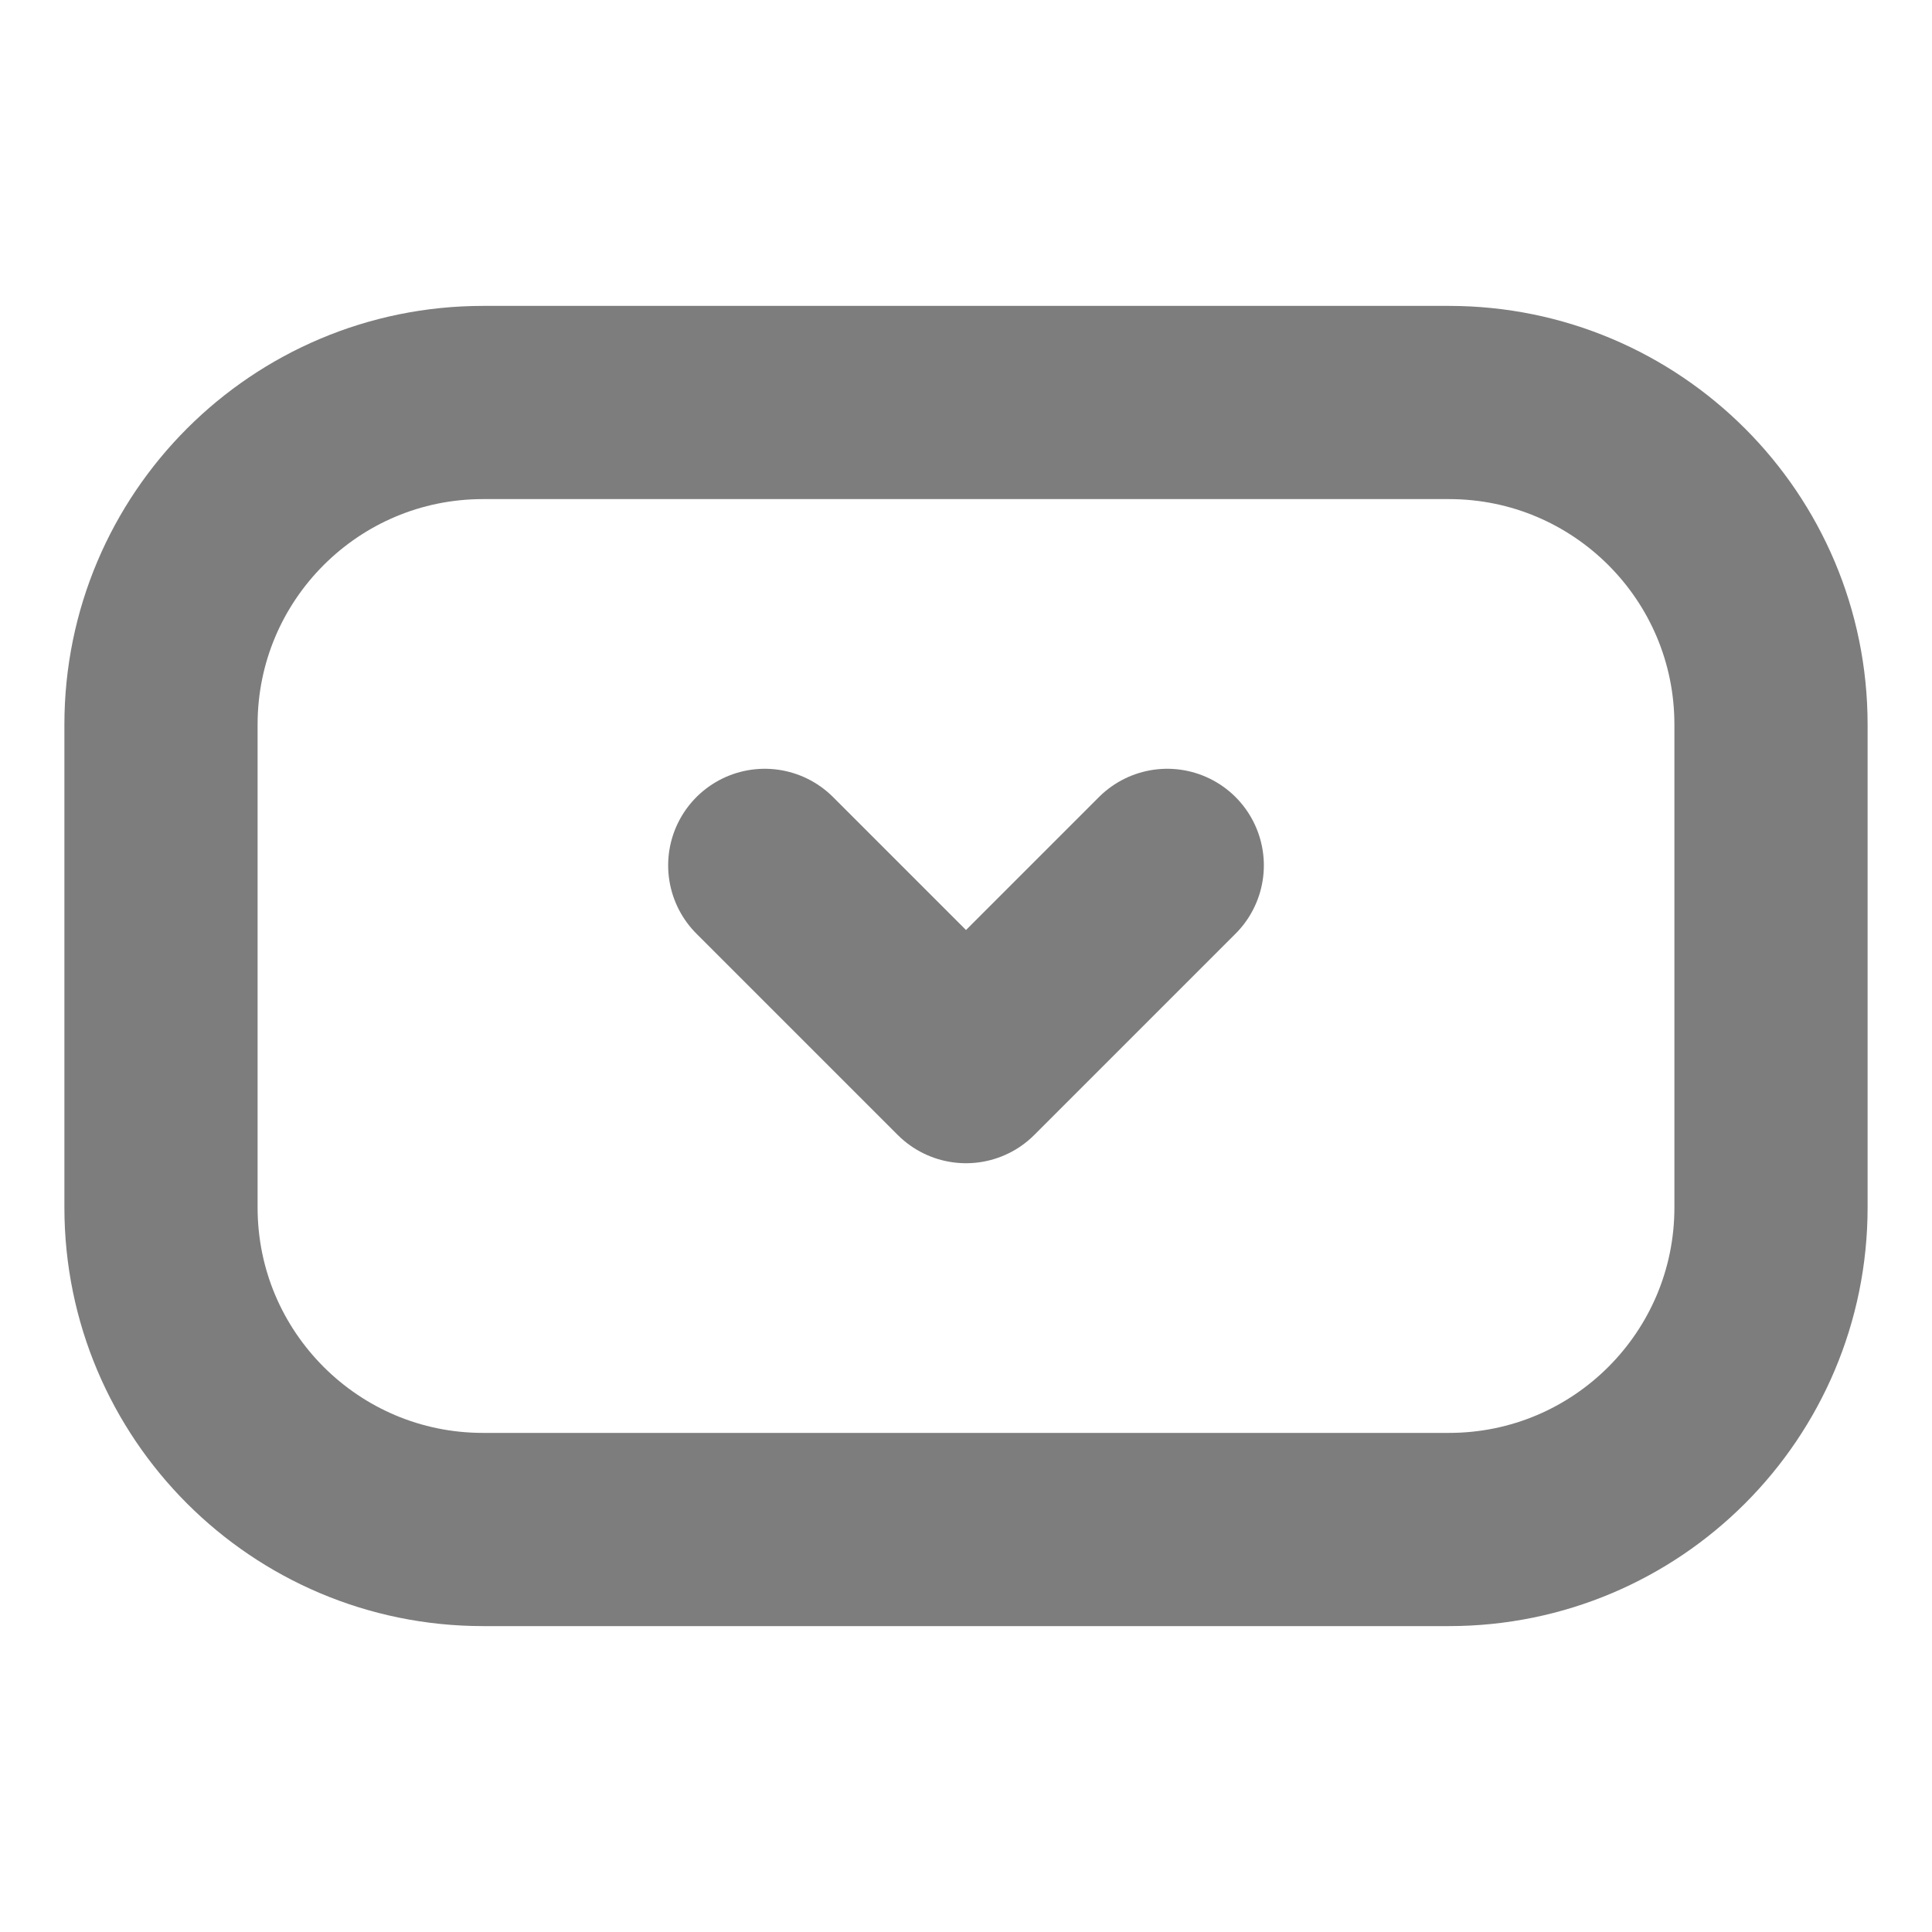 <svg viewBox="0 0 24 24" fill="none" xmlns="http://www.w3.org/2000/svg"><g id="SVGRepo_bgCarrier" stroke-width="0"></g><g id="SVGRepo_tracerCarrier" stroke-linecap="round" stroke-linejoin="round"></g><g id="SVGRepo_iconCarrier"> <path d="M6 5H18C20.209 5 22 6.791 22 9V15C22 17.209 20.209 19 18 19H6C3.791 19 2 17.209 2 15V9C2 6.791 3.791 5 6 5Z" stroke="#7d7d7d" stroke-width="2.4" stroke-linecap="round" stroke-linejoin="round"></path> <path d="M14.5 10.75L12 13.25L9.5 10.75" stroke="#7d7d7d" stroke-width="2.4" stroke-linecap="round" stroke-linejoin="round"></path> </g></svg>